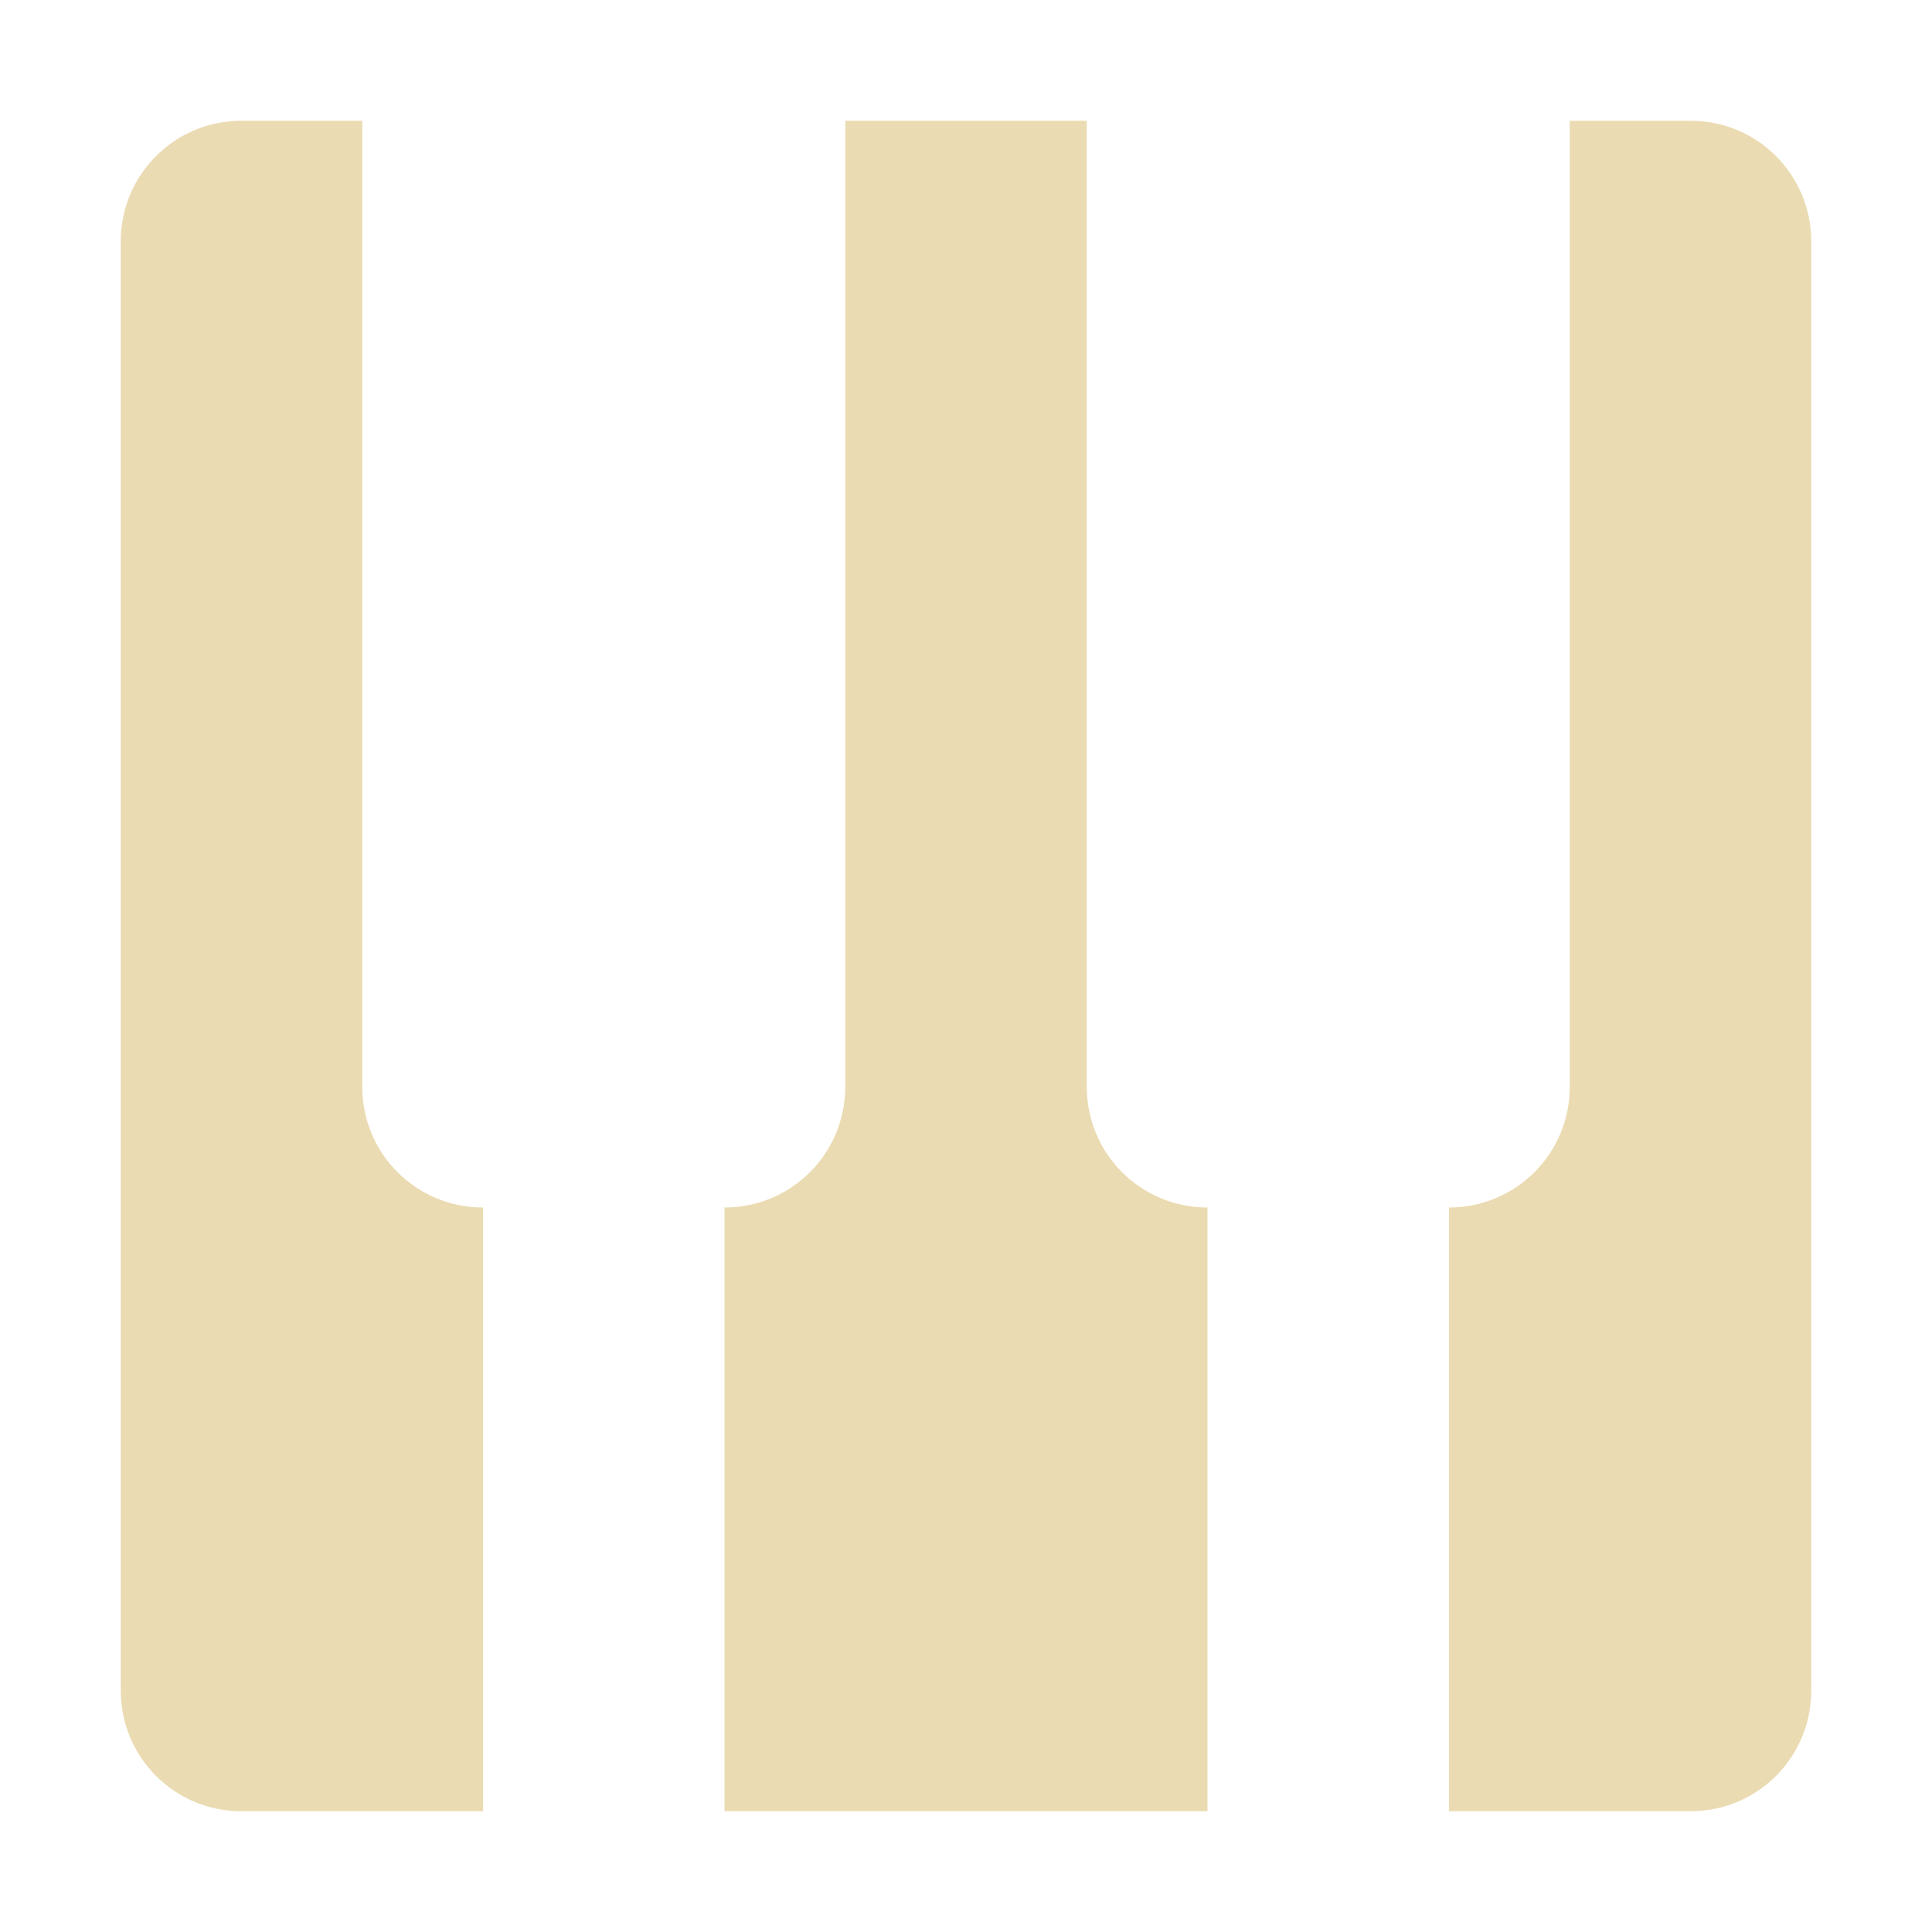<svg width="16" height="16" version="1.1" xmlns="http://www.w3.org/2000/svg">
  <defs>
    <style id="current-color-scheme" type="text/css">.ColorScheme-Text { color:#ebdbb2; } .ColorScheme-Highlight { color:#458588; }</style>
  </defs>
  <path class="ColorScheme-Text" d="m2 1c-0.554 0-1 0.446-1 1v12c0 0.554 0.446 1 1 1h2v-5c-0.554 0-1-0.446-1-1v-8zm5 0v8c0 0.554-0.446 1-1 1v5h4v-5c-0.554 0-1-0.446-1-1v-8zm6 0v8c0 0.554-0.446 1-1 1v5h2c0.554 0 1-0.446 1-1v-12c0-0.554-0.446-1-1-1z" fill="currentColor"/>
</svg>
